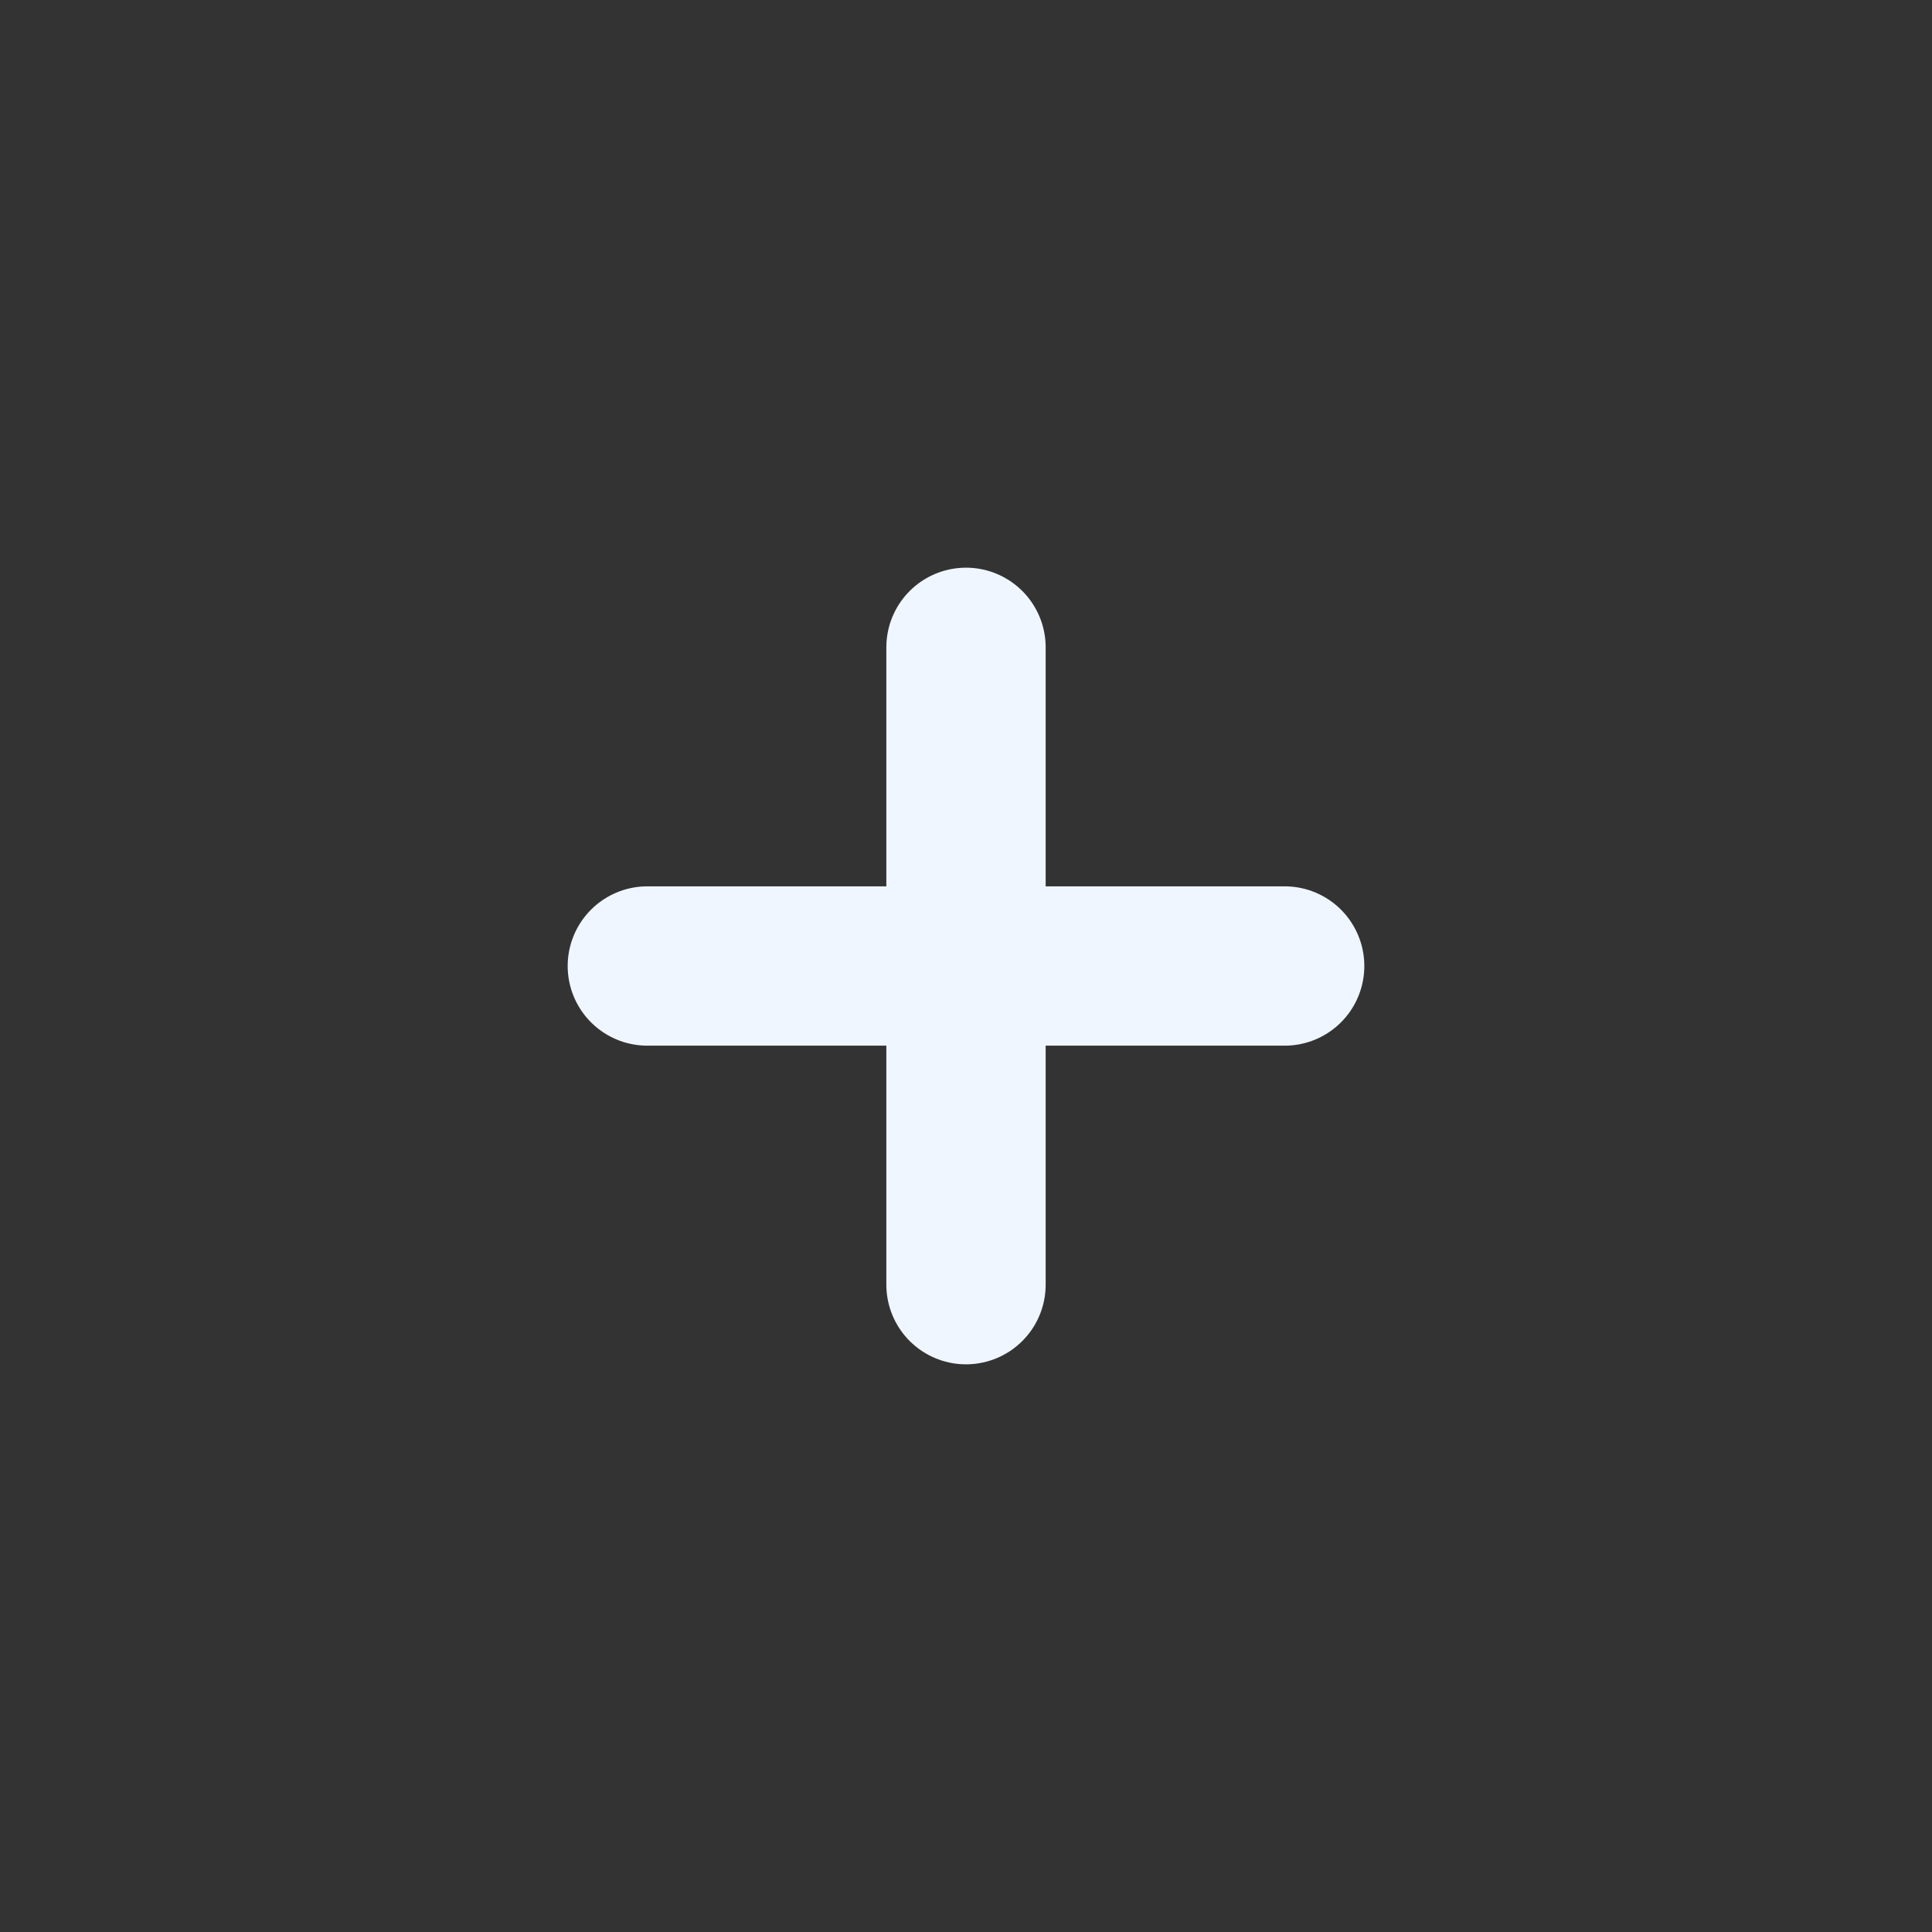 <svg width="32" height="32" viewBox="0 0 32 32" fill="none" xmlns="http://www.w3.org/2000/svg">
<rect x="0" y="0" width="32" height="32" fill="#333333" stroke="none"/>
<path d="M16 10.722V21.278" stroke="#EFF6FF" stroke-width="2.639" stroke-linecap="round" stroke-linejoin="round"/>
<path d="M10.722 16H21.278" stroke="#EFF6FF" stroke-width="2.639" stroke-linecap="round" stroke-linejoin="round"/>
</svg>
